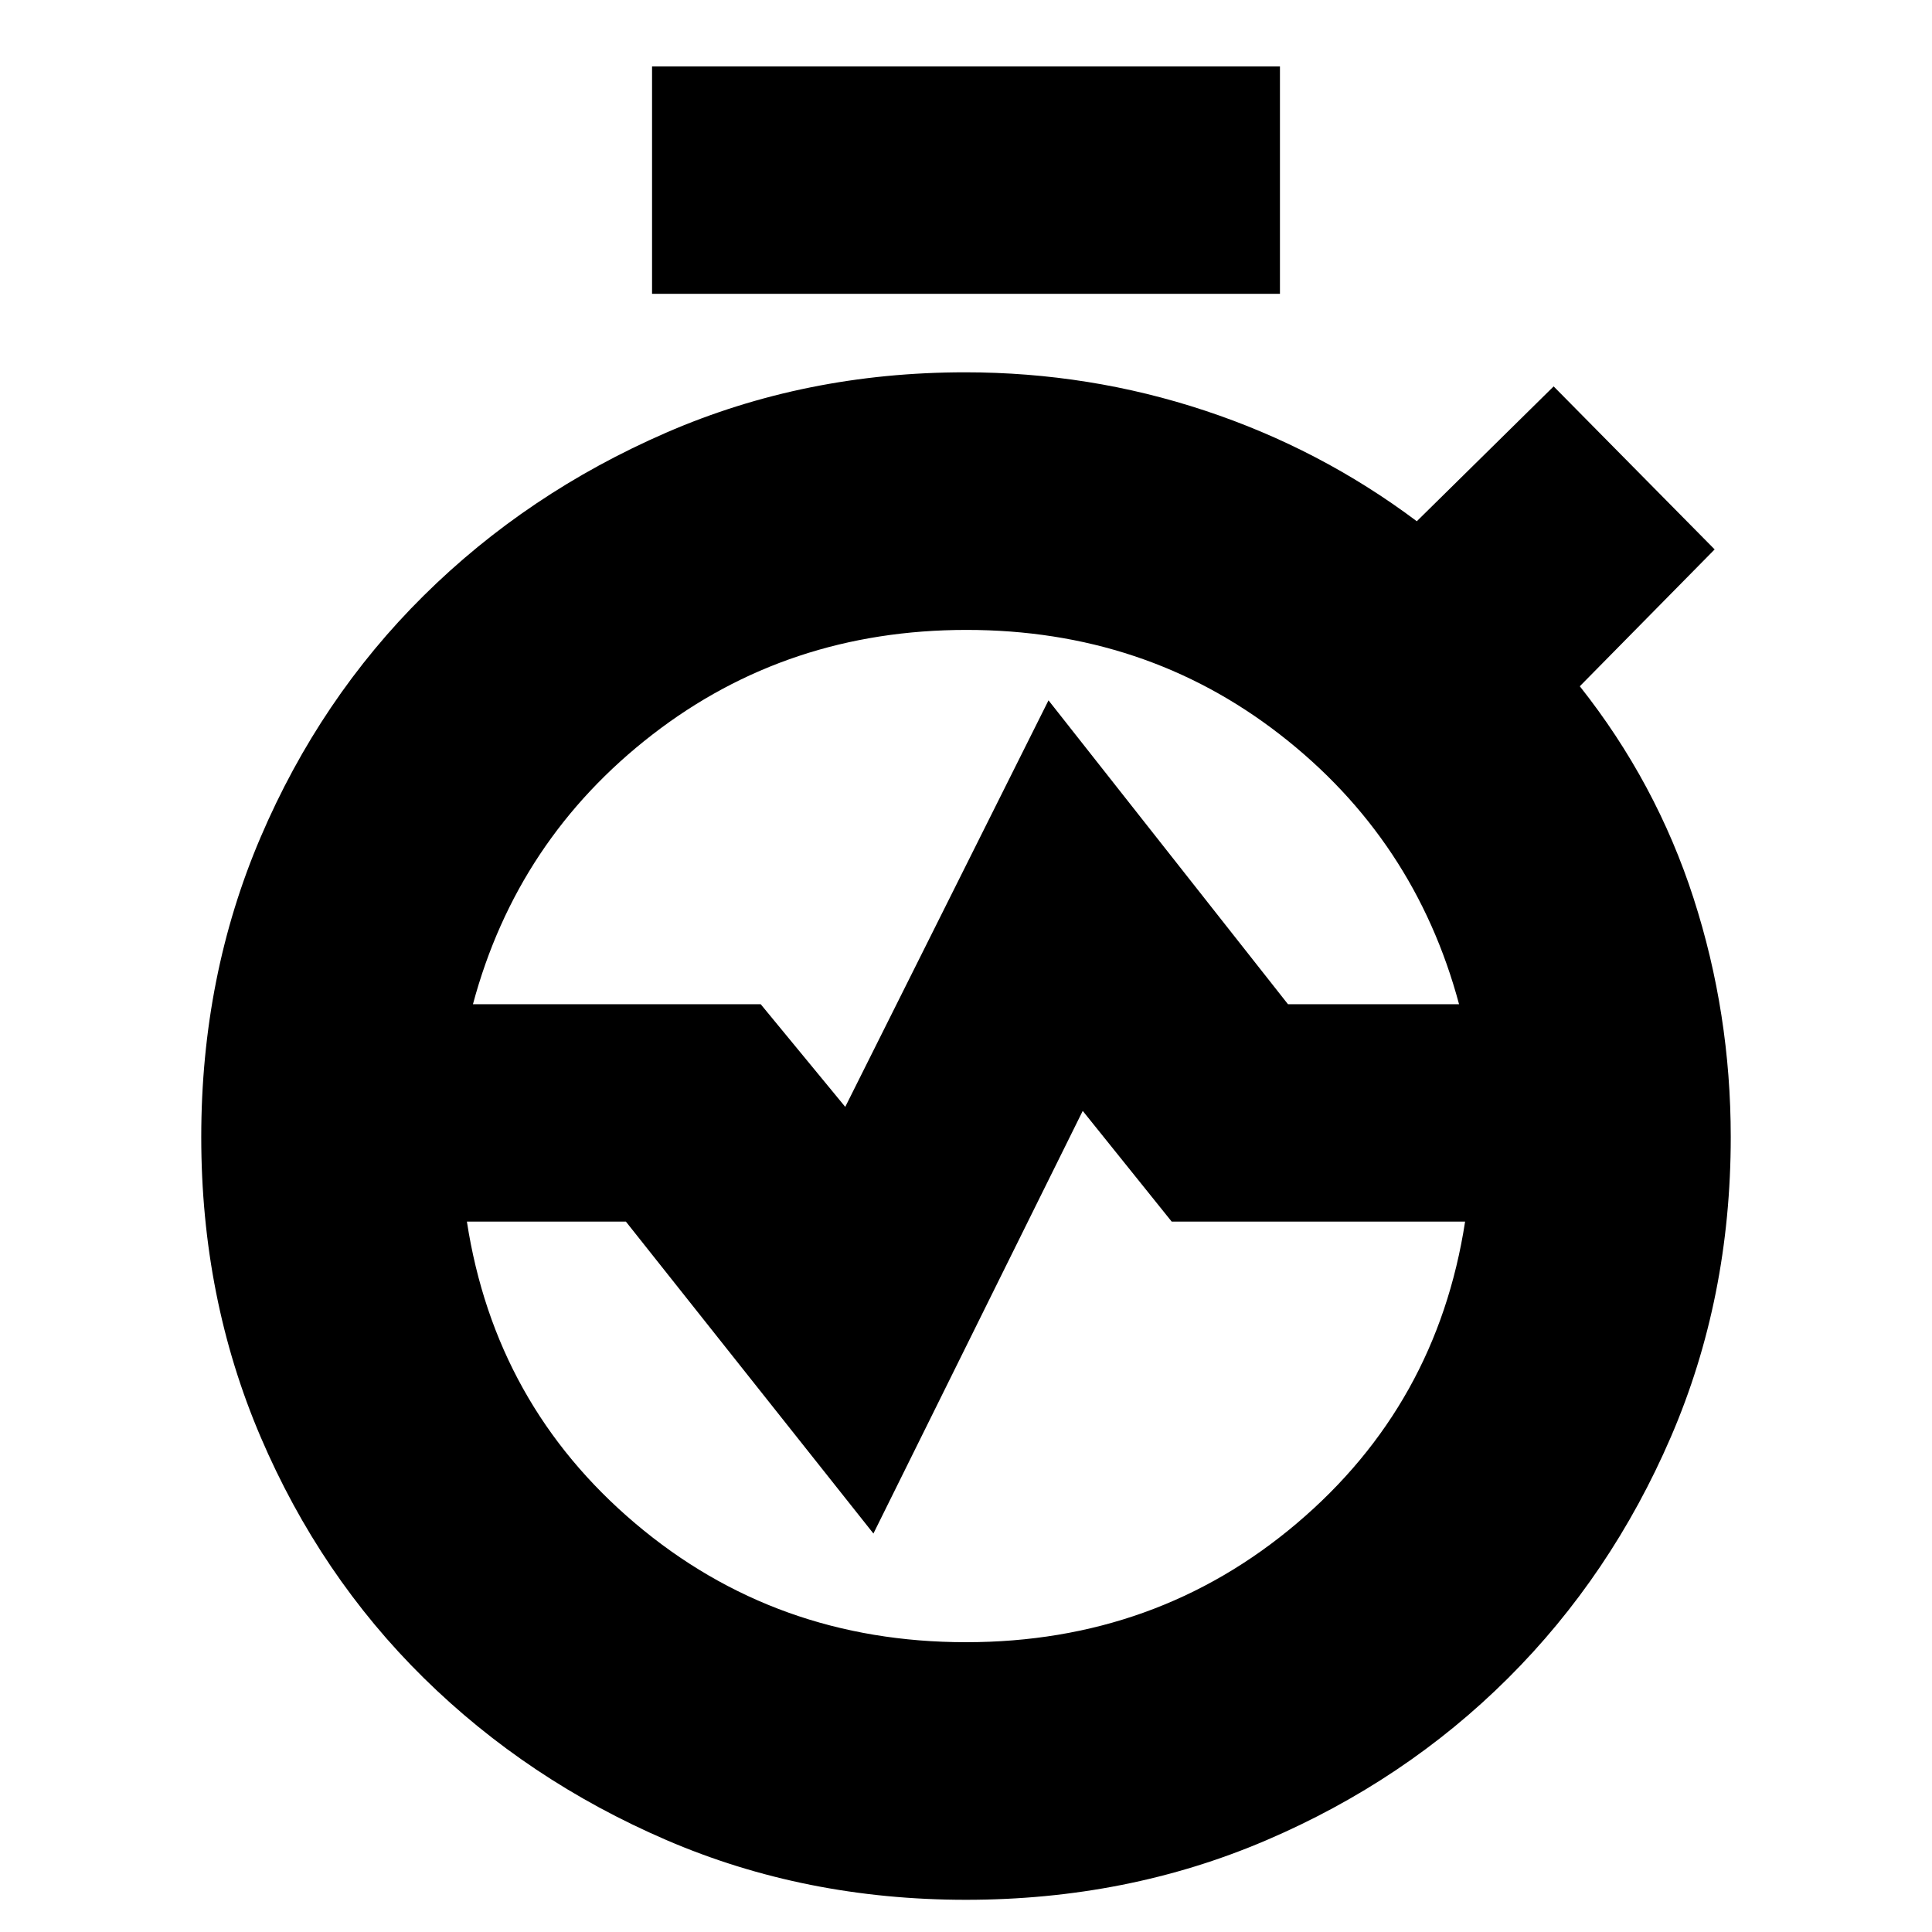 <svg xmlns="http://www.w3.org/2000/svg" height="20" viewBox="0 -960 960 960" width="20"><path d="M480-16q-80 0-148.93-29.71-68.92-29.72-120.5-80.5Q159-177 129.5-246 100-315 100-395h128q0 106 73 178.5T480-144q106 0 179-72.5T732-395h128q0 80-29.71 148.93-29.72 68.92-81 120Q698-75 629-45.5 560-16 480-16ZM100-395q0-80 29.5-149t81-120Q262-715 331-745t148.56-30q61.69 0 119.06 19Q656-737 704-701l68-67 80 81-67 68q38 48 56.5 105.26Q860-456.48 860-395H732q0-105-73-178.5T480-647q-106 0-179 73.5T228-395H100Zm224-419v-113h312v113H324Zm156.22 167q-88.84 0-156.03 52T235-461h143l42 51 101-202 119 151h85q-22-82-88.97-134t-155.81-52ZM480-144q94.62 0 164.31-59T728-353H582.2L538-408 434-198 311-353h-79q14 91 83.69 150T480-144Zm0 0q-106 0-179-72.5T228-395q0-105 73-178.5T480-647q106 0 179 73.5T732-395q0 106-73 178.5T480-144Zm0-251Z"/></svg>